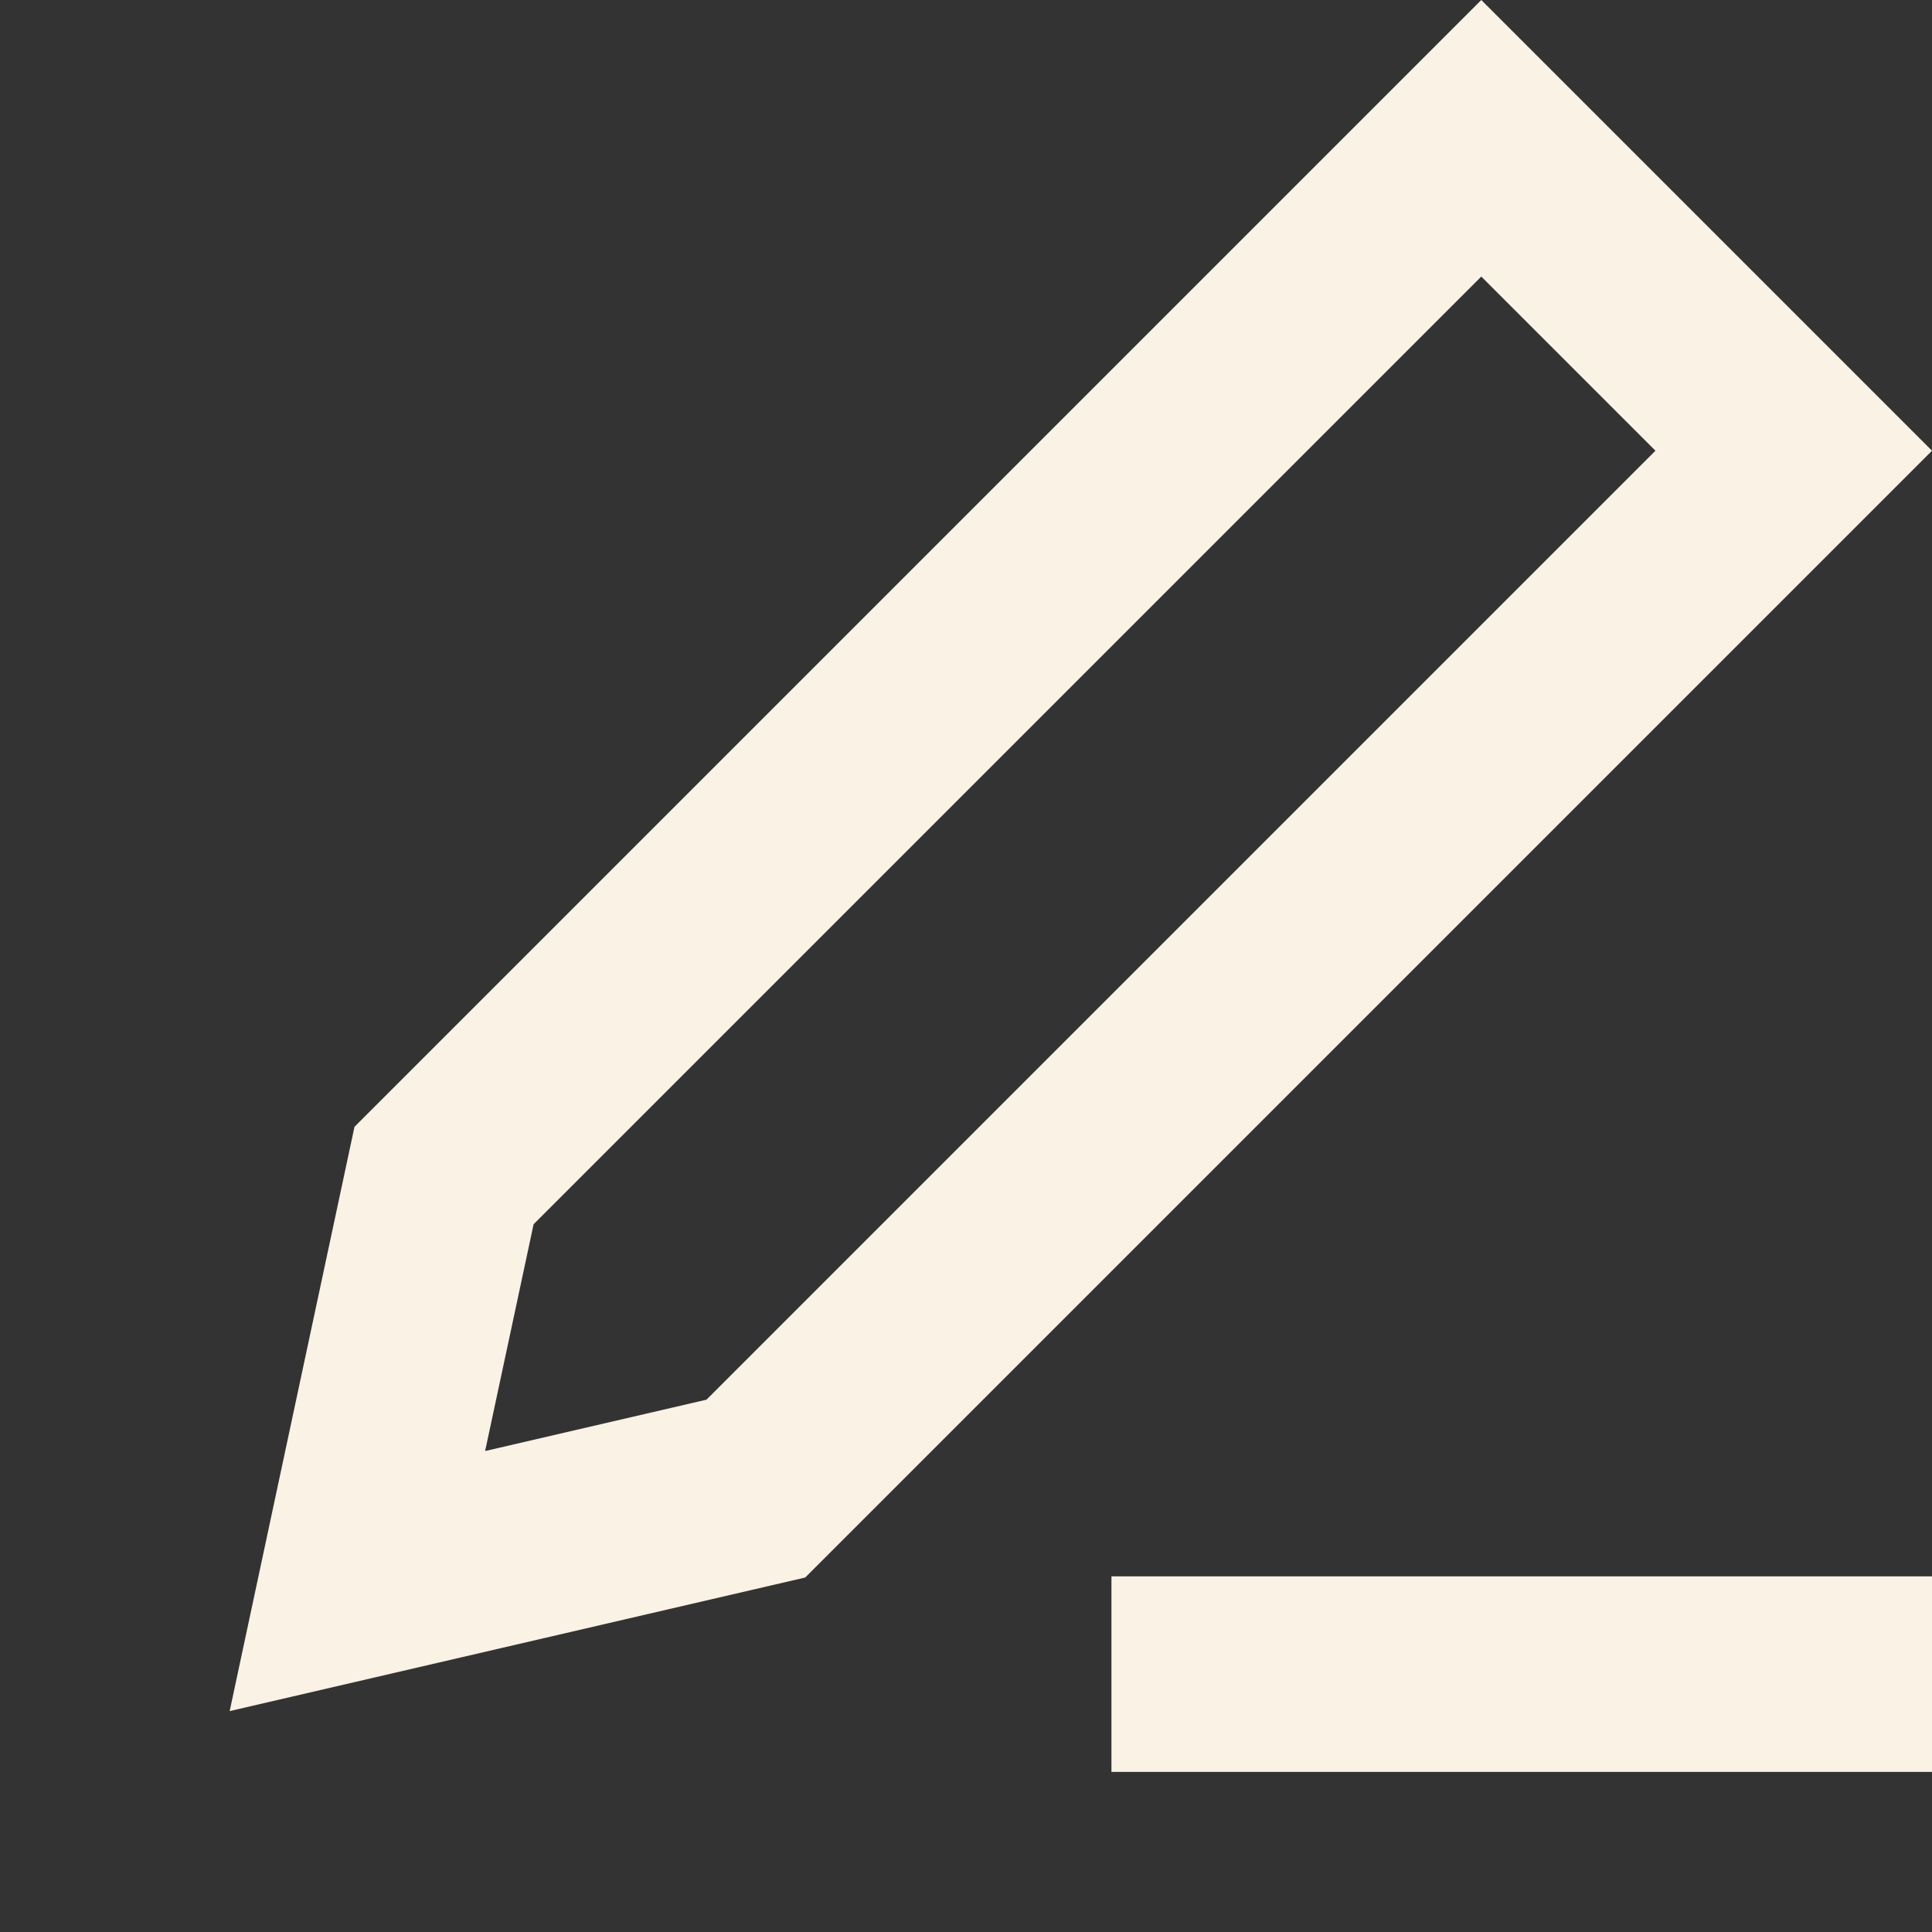<svg xmlns="http://www.w3.org/2000/svg" width="14.819" height="14.819" viewBox="0 0 14.819 14.819">
  <rect x="0" y="0" width="14.819" height="14.819" fill="#333333" stroke="none"/>
  <g id="Edit_Icon" transform="translate(-779.261 -1011.304)">
    <line id="Line_8" data-name="Line 8" x2="6.294" transform="translate(787.786 1024.145)" fill="none" stroke="#f9f2e5" stroke-width="1.5"/>
    <g id="Path_316" data-name="Path 316" transform="translate(790.623 1011.304) rotate(45)" fill="none">
      <path d="M0,0H4.889V12.223l-2.4,3.845L0,12.223Z" stroke="none"/>
      <path d="M 1.5 1.5 L 1.5 11.78 L 2.467 13.273 L 3.389 11.794 L 3.389 1.5 L 1.5 1.5 M -1.9073486328125e-06 -1.9073486328125e-06 L 4.889 -1.9073486328125e-06 L 4.889 12.223 L 2.492 16.069 L -1.9073486328125e-06 12.223 L -1.9073486328125e-06 -1.9073486328125e-06 Z" stroke="none" fill="#f9f2e5"/>
    </g>
  </g>
</svg>
